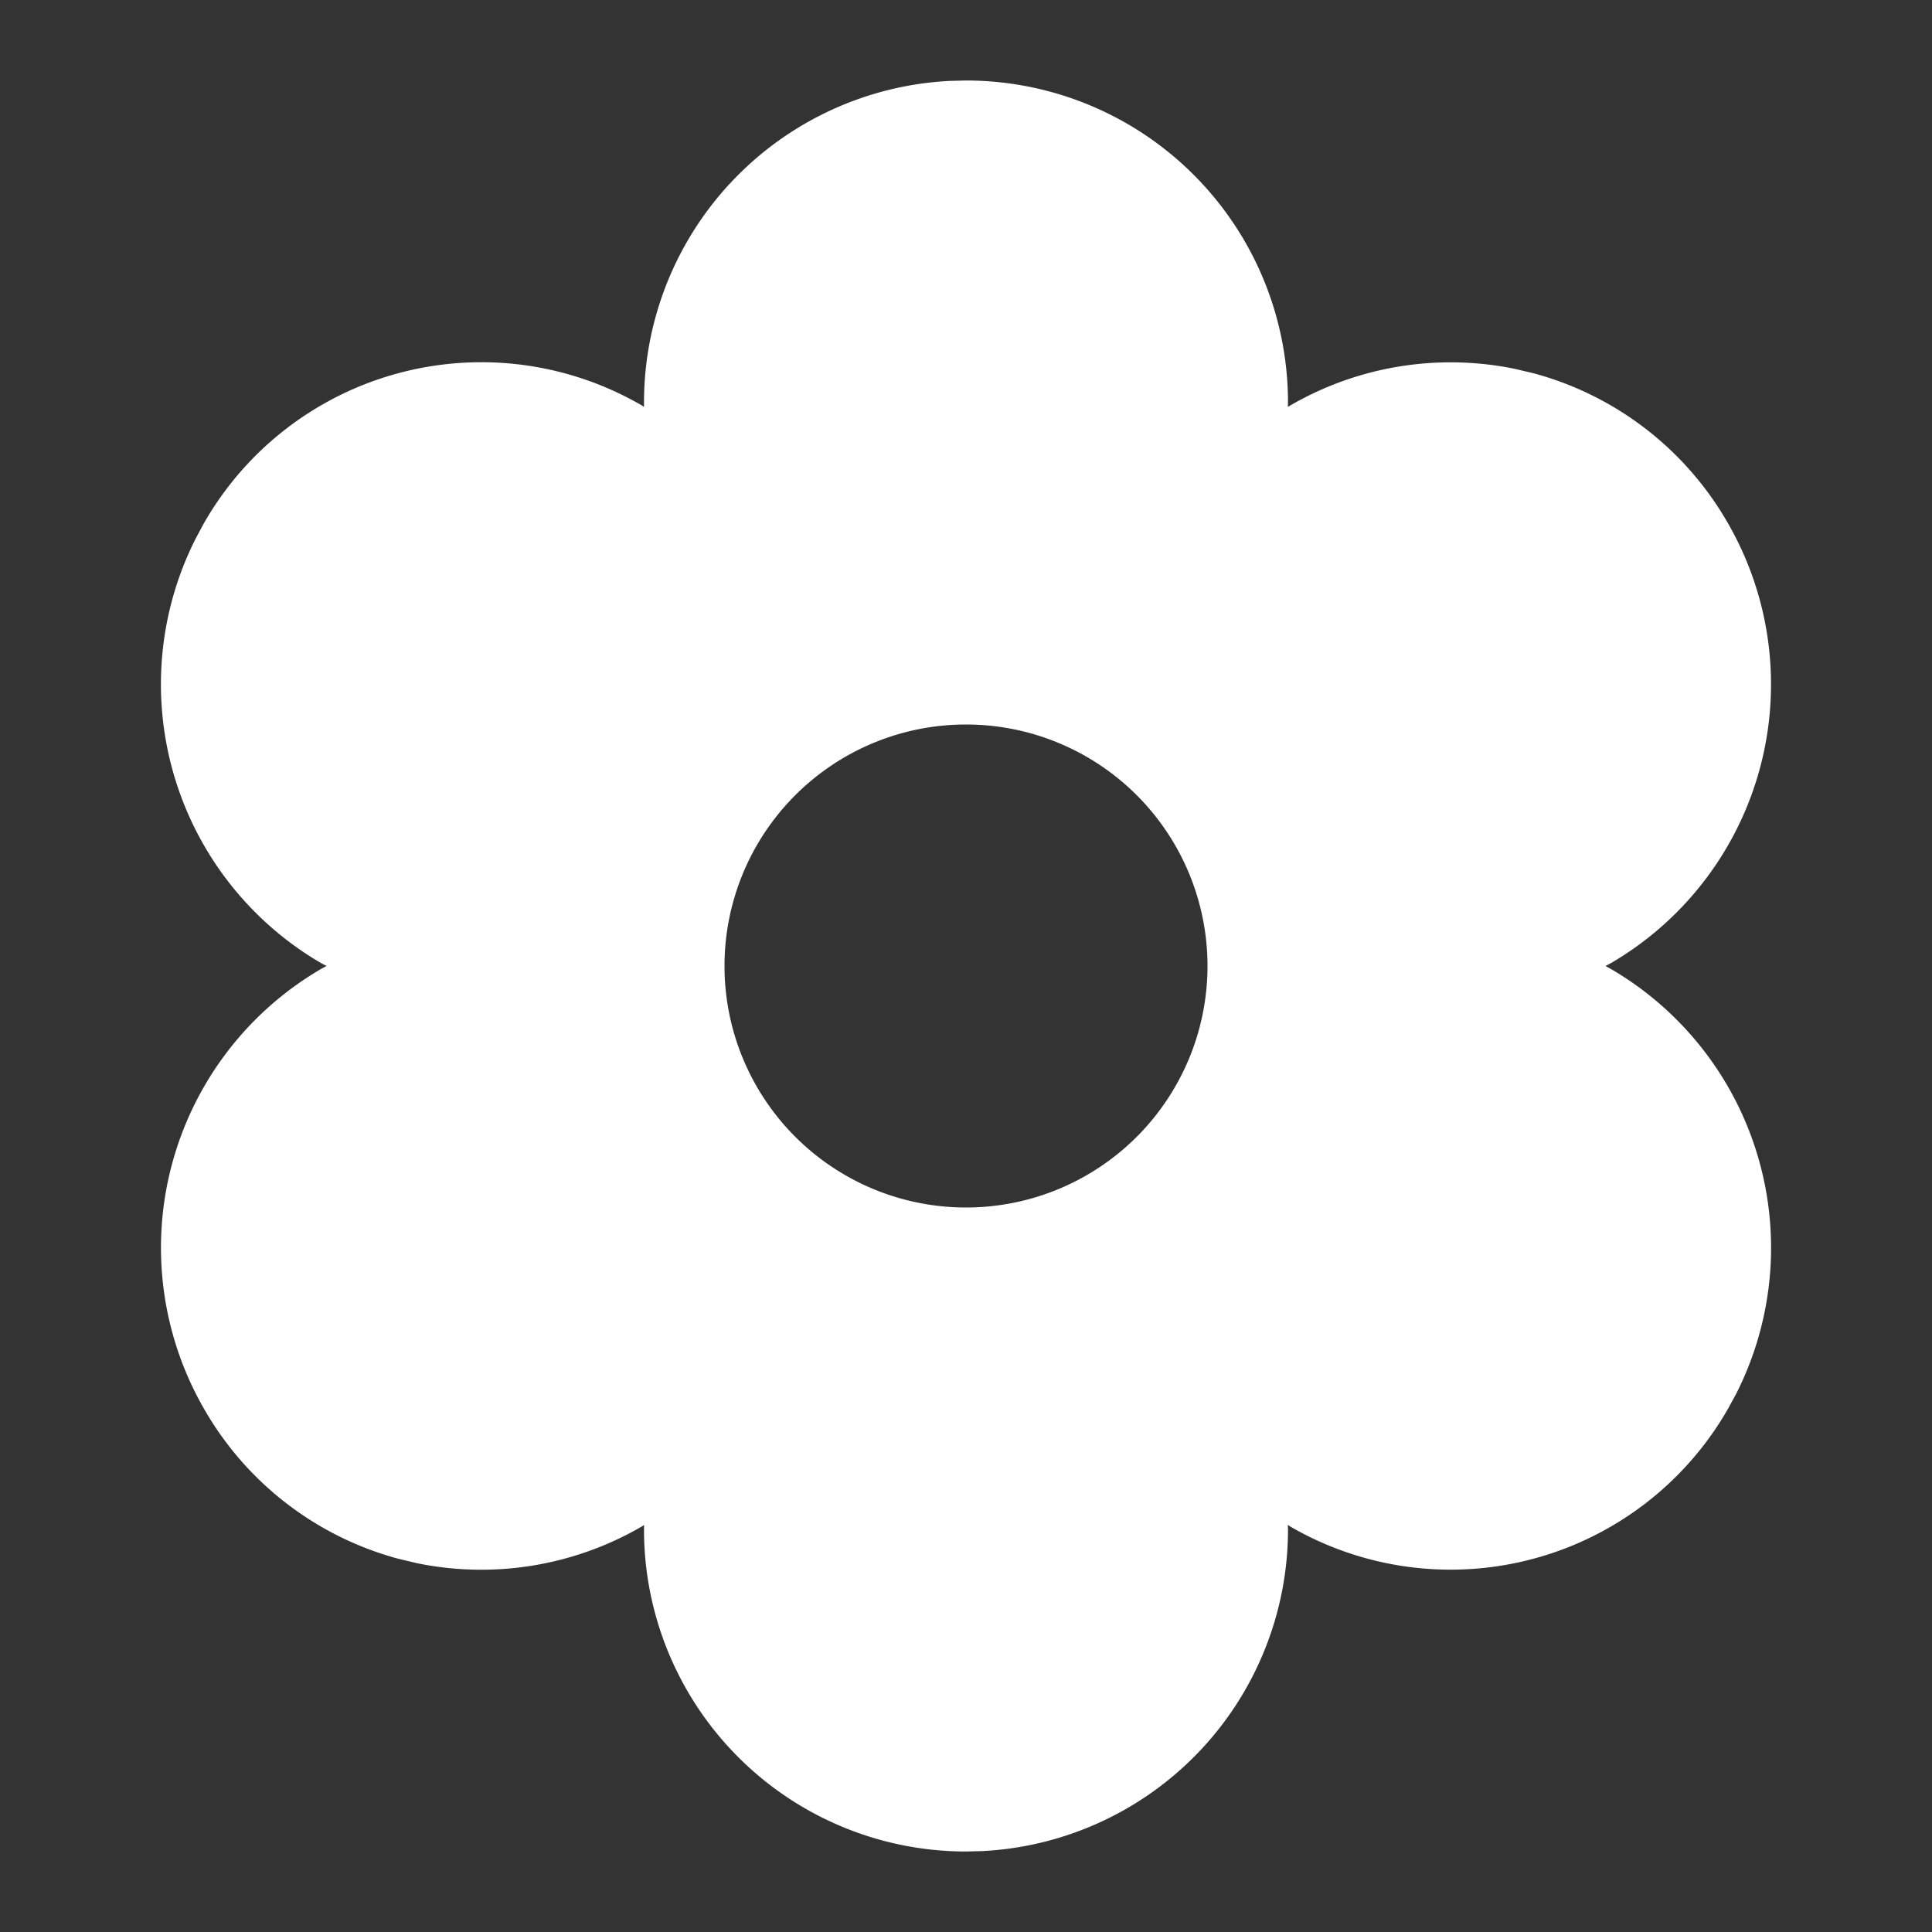 <!--
unicode: "10010"
version: "3.15"
-->
<svg
  xmlns="http://www.w3.org/2000/svg"
  width="24"
  height="24"
  viewBox="0 0 24 24"
  fill="white"
>
  <rect x="0" y="0" width="24" height="24" fill="#333333" stroke="none"/>
  <path d="M12 1a4 4 0 0 1 4 4l-.002 .055l.03 -.018a3.97 3.97 0 0 1 2.79 -.455l.237 .056a3.97 3.97 0 0 1 2.412 1.865a4.01 4.01 0 0 1 -1.455 5.461l-.068 .036l.071 .039a4.01 4.01 0 0 1 1.555 5.27l-.101 .186a3.97 3.97 0 0 1 -5.441 1.468l-.03 -.02l.002 .057a4 4 0 0 1 -3.8 3.995l-.2 .005a4 4 0 0 1 -4 -4l.001 -.056l-.029 .019a3.97 3.97 0 0 1 -2.79 .456l-.236 -.056a3.97 3.97 0 0 1 -2.413 -1.865a4.01 4.01 0 0 1 1.453 -5.46l.07 -.038l-.071 -.038a4.01 4.01 0 0 1 -1.555 -5.27l.1 -.187a3.97 3.97 0 0 1 5.444 -1.468l.026 .018v-.055a4 4 0 0 1 3.8 -3.995zm0 8a3 3 0 1 0 0 6a3 3 0 0 0 0 -6" />
</svg>
